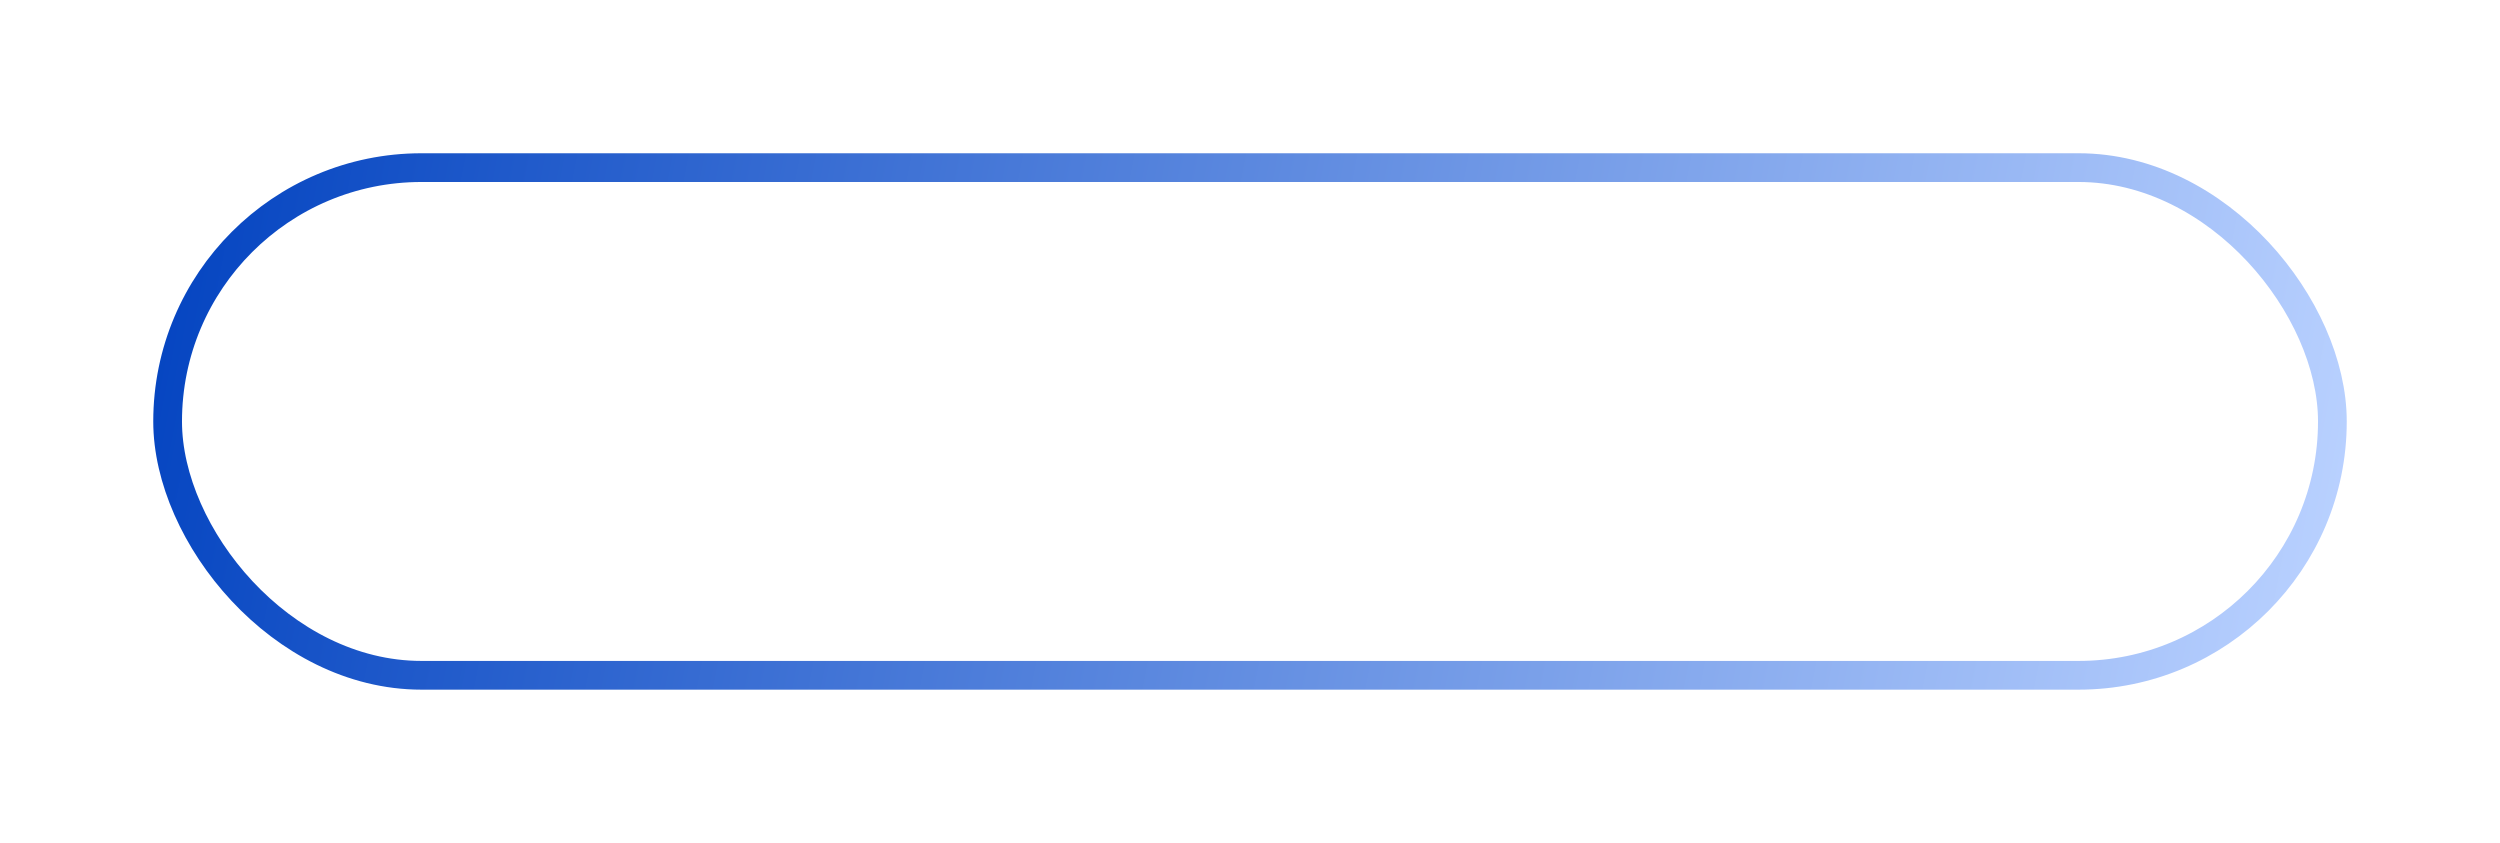 <svg width="261" height="88" viewBox="0 0 261 88" fill="none" xmlns="http://www.w3.org/2000/svg">
<g filter="url(#filter0_d)">
<rect x="17.5" y="17.5" width="226" height="53" rx="26.5" stroke="url(#paint0_linear)" stroke-width="3"/>
</g>
<path d="M196 37L203 43L196 49" stroke="white" stroke-width="2" stroke-linecap="round"/>
<defs>
<filter id="filter0_d" x="0" y="0" width="261" height="88" filterUnits="userSpaceOnUse" color-interpolation-filters="sRGB">
<feFlood flood-opacity="0" result="BackgroundImageFix"/>
<feColorMatrix in="SourceAlpha" type="matrix" values="0 0 0 0 0 0 0 0 0 0 0 0 0 0 0 0 0 0 127 0"/>
<feOffset/>
<feGaussianBlur stdDeviation="8"/>
<feColorMatrix type="matrix" values="0 0 0 0 0.06 0 0 0 0 0.15 0 0 0 0 0.963 0 0 0 1 0"/>
<feBlend mode="normal" in2="BackgroundImageFix" result="effect1_dropShadow"/>
<feBlend mode="normal" in="SourceGraphic" in2="effect1_dropShadow" result="shape"/>
</filter>
<linearGradient id="paint0_linear" x1="19" y1="19" x2="243.275" y2="62.414" gradientUnits="userSpaceOnUse">
<stop stop-color="#0545C1"/>
<stop offset="1" stop-color="#B9D1FF"/>
</linearGradient>
</defs>
</svg>
